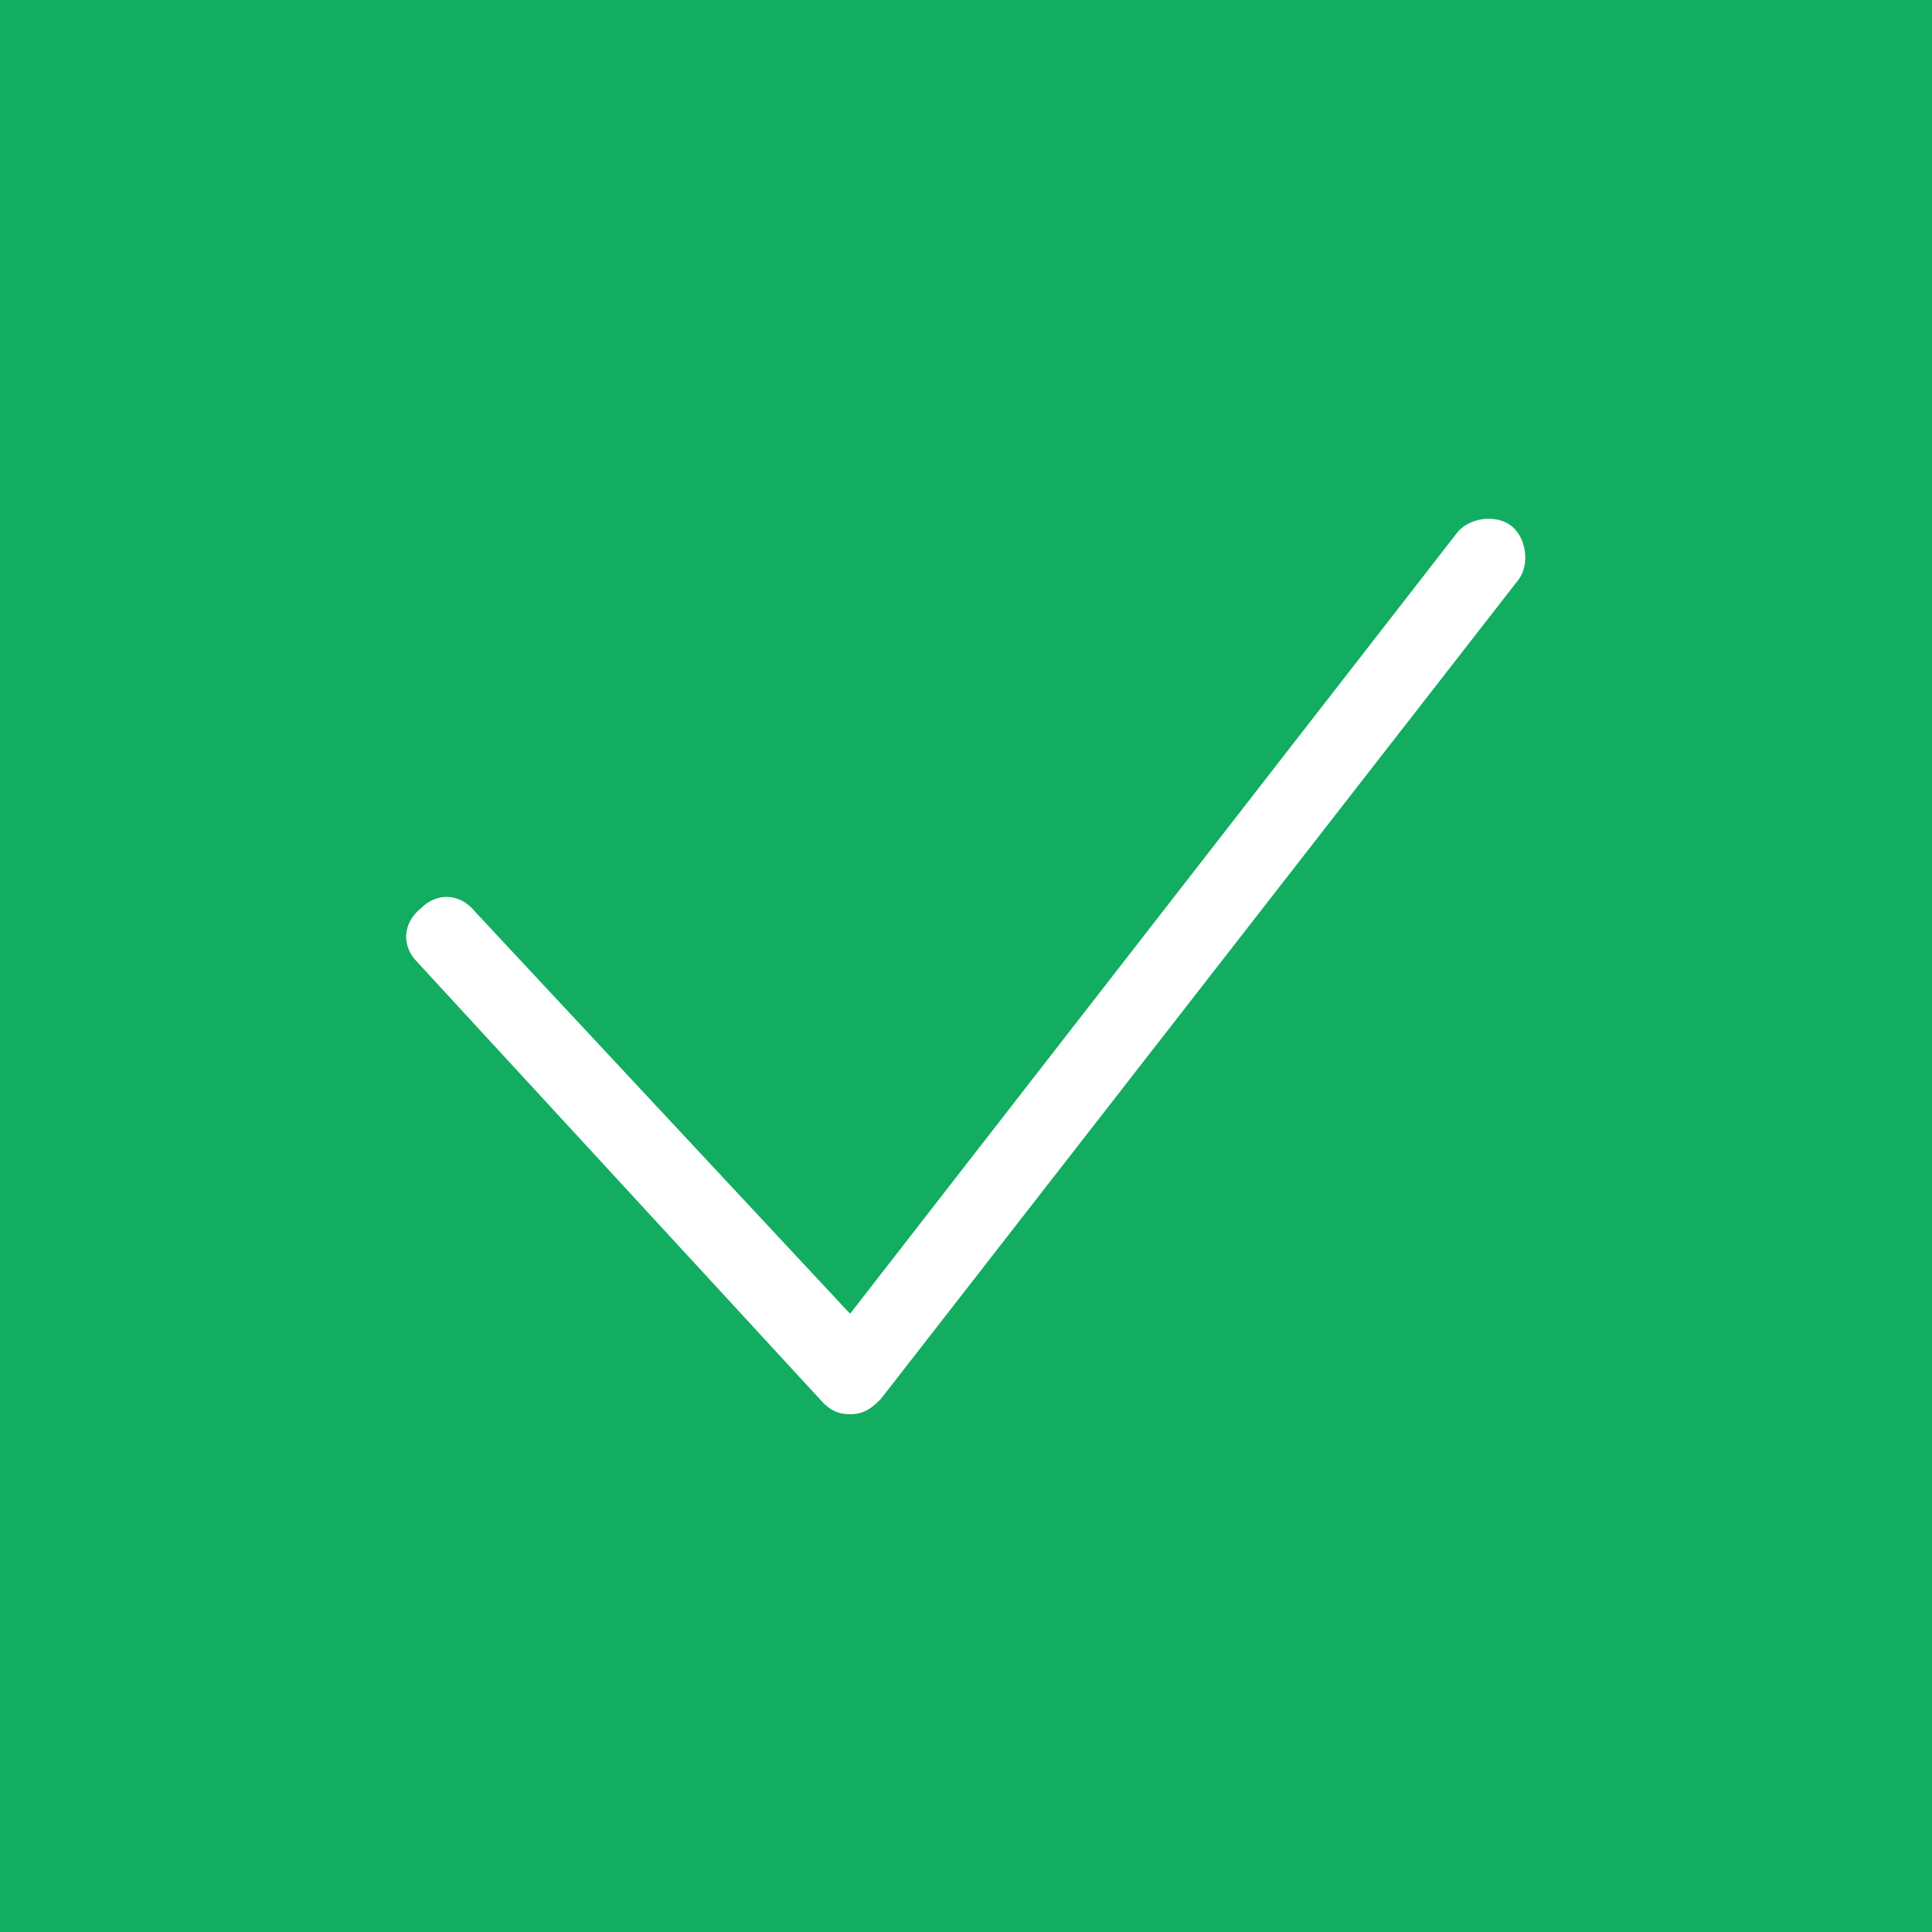 <?xml version="1.0" encoding="utf-8"?>
<!-- Generator: Adobe Illustrator 18.0.0, SVG Export Plug-In . SVG Version: 6.00 Build 0)  -->
<!DOCTYPE svg PUBLIC "-//W3C//DTD SVG 1.1//EN" "http://www.w3.org/Graphics/SVG/1.1/DTD/svg11.dtd">
<svg version="1.1" id="Layer_1" xmlns="http://www.w3.org/2000/svg" xmlns:xlink="http://www.w3.org/1999/xlink" x="0px" y="0px"
	 viewBox="0 0 50 50" enable-background="new 0 0 50 50" xml:space="preserve">
<g>
	<g>
		<rect x="0" y="0" fill="#12AD60" width="50" height="50"/>
	</g>
	<g>
		<g>
			<path fill="#FFFFFF" d="M22,36.6c-0.3,0-0.5-0.1-0.7-0.3L10.8,24.9c-0.4-0.4-0.4-1,0.1-1.4c0.4-0.4,1-0.4,1.4,0.1L22,34
				l15.7-20.2c0.3-0.4,1-0.5,1.4-0.2c0.4,0.3,0.5,1,0.2,1.4L22.8,36.2C22.6,36.4,22.4,36.6,22,36.6C22.1,36.6,22.1,36.6,22,36.6z"/>
		</g>
	</g>
</g>
</svg>
